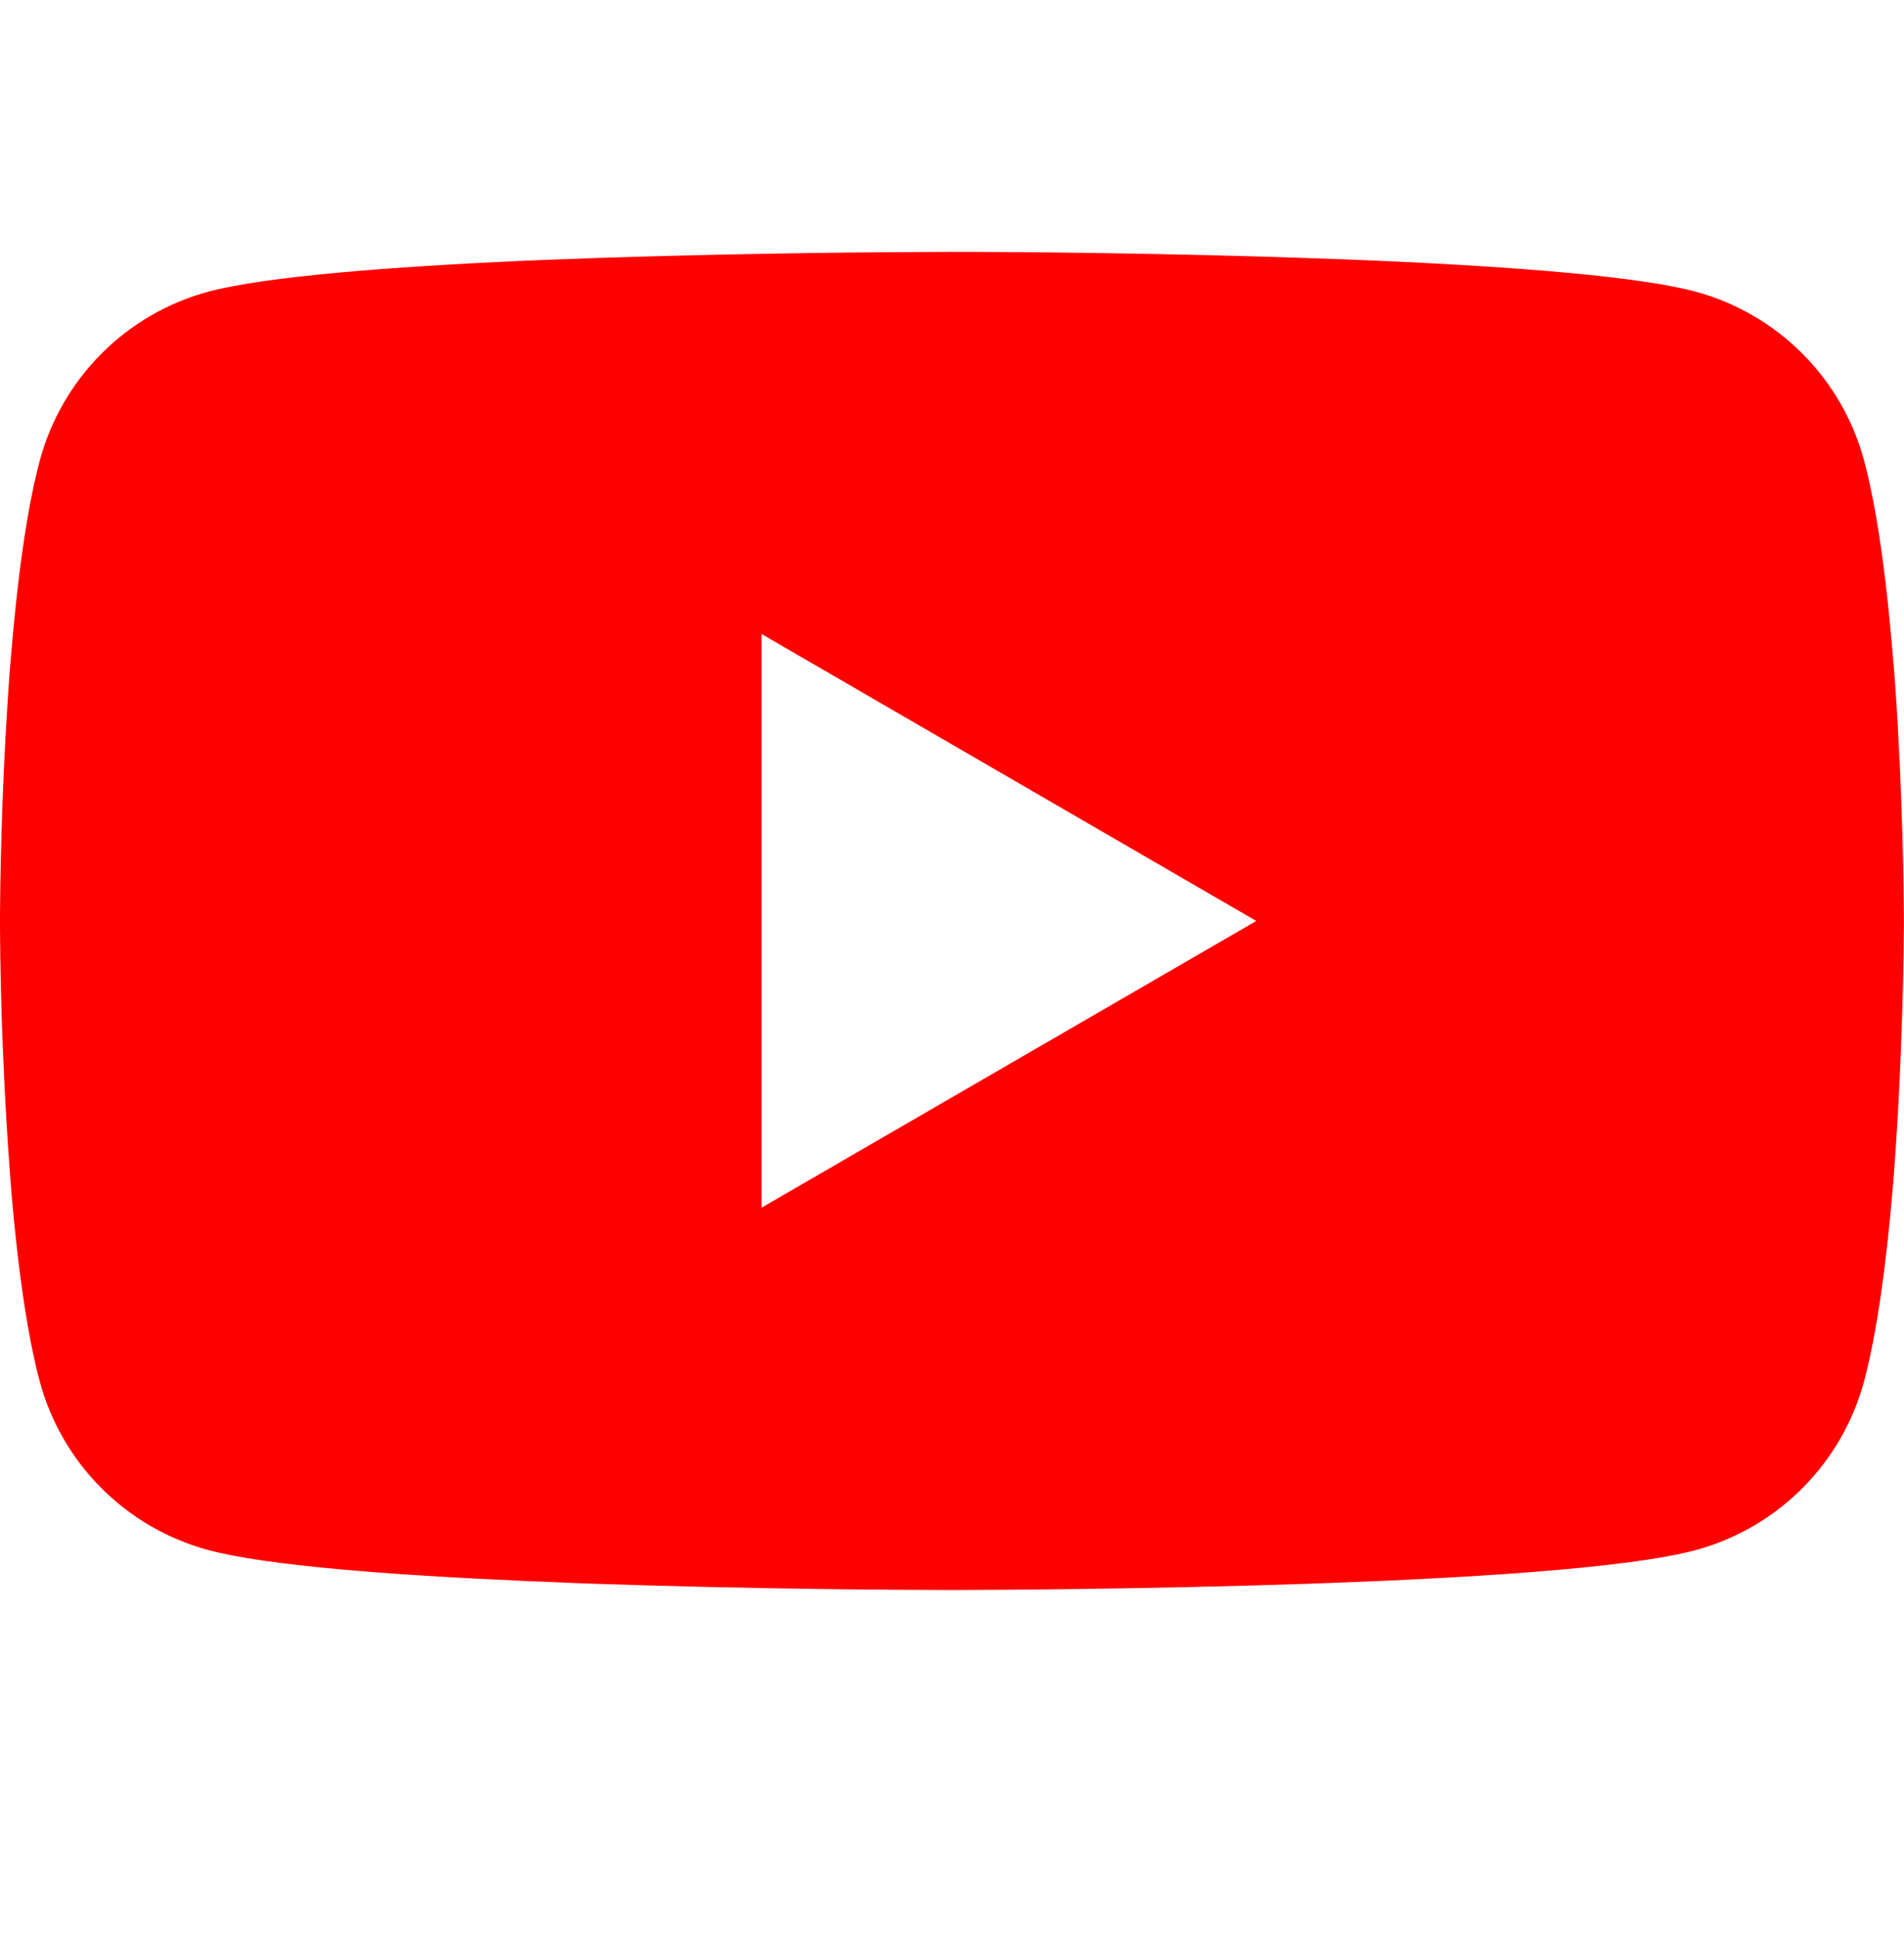 <svg width="60" height="61" viewBox="0 0 60 61" fill="none" xmlns="http://www.w3.org/2000/svg">
<path d="M30.191 7.932H30.525C33.608 7.943 49.226 8.056 53.438 9.188C54.711 9.534 55.871 10.207 56.802 11.142C57.733 12.076 58.403 13.239 58.744 14.513C59.123 15.938 59.389 17.824 59.569 19.771L59.606 20.161L59.689 21.136L59.719 21.526C59.962 24.953 59.992 28.163 59.996 28.864V29.146C59.992 29.873 59.959 33.301 59.689 36.871L59.659 37.264L59.625 37.654C59.438 39.799 59.16 41.929 58.744 43.497C58.403 44.771 57.733 45.934 56.802 46.868C55.871 47.803 54.711 48.476 53.438 48.822C49.087 49.992 32.554 50.074 30.262 50.078H29.73C28.571 50.078 23.779 50.056 18.754 49.883L18.116 49.861L17.79 49.846L17.149 49.819L16.508 49.793C12.345 49.609 8.381 49.313 6.555 48.818C5.282 48.473 4.123 47.8 3.191 46.866C2.26 45.932 1.59 44.77 1.249 43.497C0.833 41.933 0.555 39.799 0.367 37.654L0.338 37.261L0.307 36.871C0.121 34.33 0.019 31.783 0 29.236L0 28.774C0.007 27.968 0.037 25.182 0.24 22.107L0.266 21.721L0.278 21.526L0.307 21.136L0.39 20.161L0.427 19.771C0.608 17.824 0.874 15.934 1.252 14.513C1.594 13.239 2.263 12.076 3.194 11.142C4.126 10.207 5.286 9.534 6.559 9.188C8.385 8.701 12.349 8.401 16.511 8.213L17.149 8.187L17.794 8.164L18.116 8.153L18.758 8.127C22.326 8.012 25.897 7.948 29.468 7.936L30.191 7.932ZM24 19.969V38.037L39.589 29.007L24 19.969Z" fill="#FF0000"/>
</svg>
